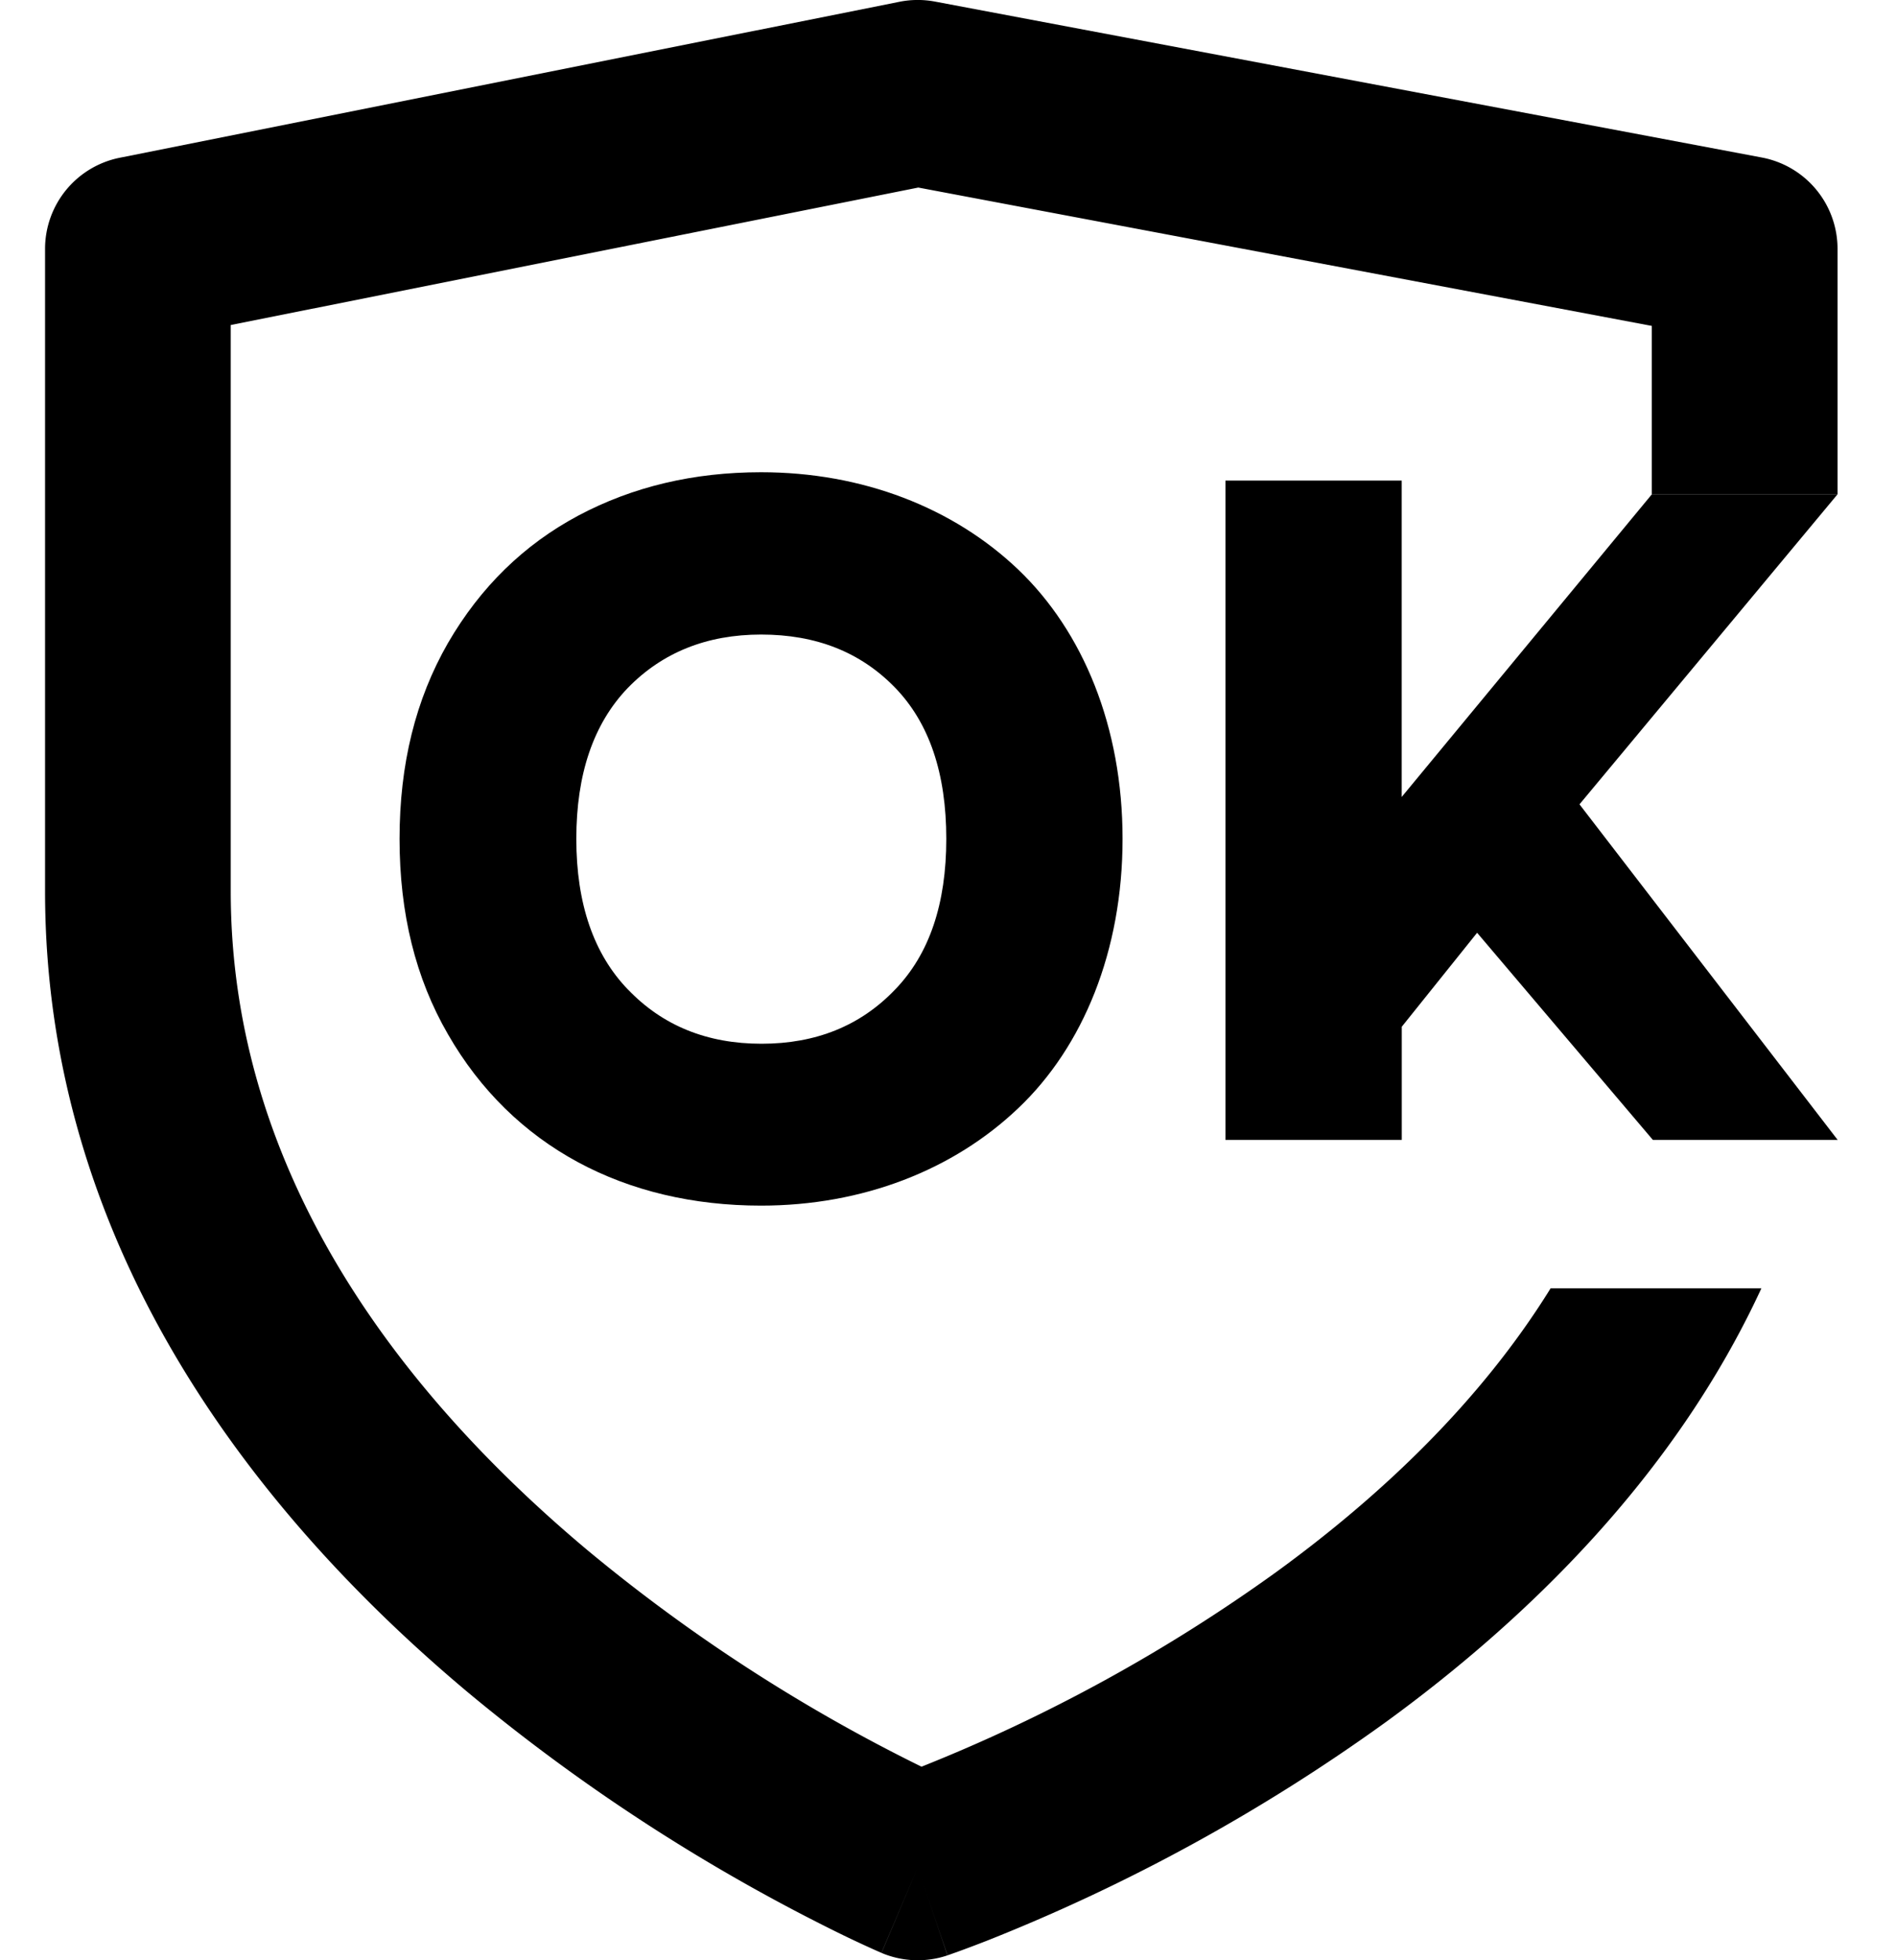 <svg width="30" height="31" fill="none" xmlns="http://www.w3.org/2000/svg"><path d="M14.793.025a1.47 1.47 0 00-.56.003L1.893 2.495a1.47 1.47 0 00-1.18 1.44v10.161c0 5.738 3.469 9.97 6.695 12.671a29.654 29.654 0 005.944 3.842 18.57 18.57 0 00.546.253l.034.015.01.004.005.002.574-1.352-.573 1.353c.331.14.703.154 1.043.039l-.47-1.392c.47 1.392.472 1.391.472 1.391l.005-.001.01-.004.037-.013.126-.045c.107-.039.26-.096.45-.17a29.133 29.133 0 006.306-3.455c2.222-1.617 4.568-3.884 5.943-6.86h-3.335c-1.11 1.791-2.681 3.279-4.336 4.483a26.196 26.196 0 01-5.618 3.082 26.72 26.72 0 01-5.287-3.425c-2.942-2.464-5.643-5.95-5.643-10.418V5.14L14.53 2.966l11.606 2.188v2.664h2.939V3.935a1.47 1.47 0 00-1.198-1.444L14.794.025z" fill="#000"/><path d="M12.042 19.066c1.604 0 3.042-.561 4.07-1.541 1.026-.972 1.65-2.489 1.65-4.259 0-1.77-.624-3.278-1.65-4.258-1.028-.98-2.466-1.54-4.07-1.54-1.066 0-2.03.228-2.892.686-.86.459-1.548 1.13-2.062 2.015-.513.893-.766 1.92-.766 3.097 0 1.178.253 2.205.766 3.09 1.02 1.777 2.805 2.71 4.954 2.71zM9.94 15.653c-.545-.562-.821-1.36-.821-2.387 0-1.019.268-1.817.814-2.386.545-.56 1.248-.845 2.11-.845.868 0 1.571.276 2.117.837.545.561.813 1.36.813 2.394 0 1.027-.268 1.825-.813 2.386-.546.57-1.249.854-2.11.854-.861 0-1.564-.285-2.11-.854zm16.196-7.835l-3.957 4.785V7.6H19.39v10.427h2.79v-1.79l1.192-1.486 2.781 3.276h2.924l-4.085-5.307 4.083-4.903h-2.94z" fill="#000"/></svg>